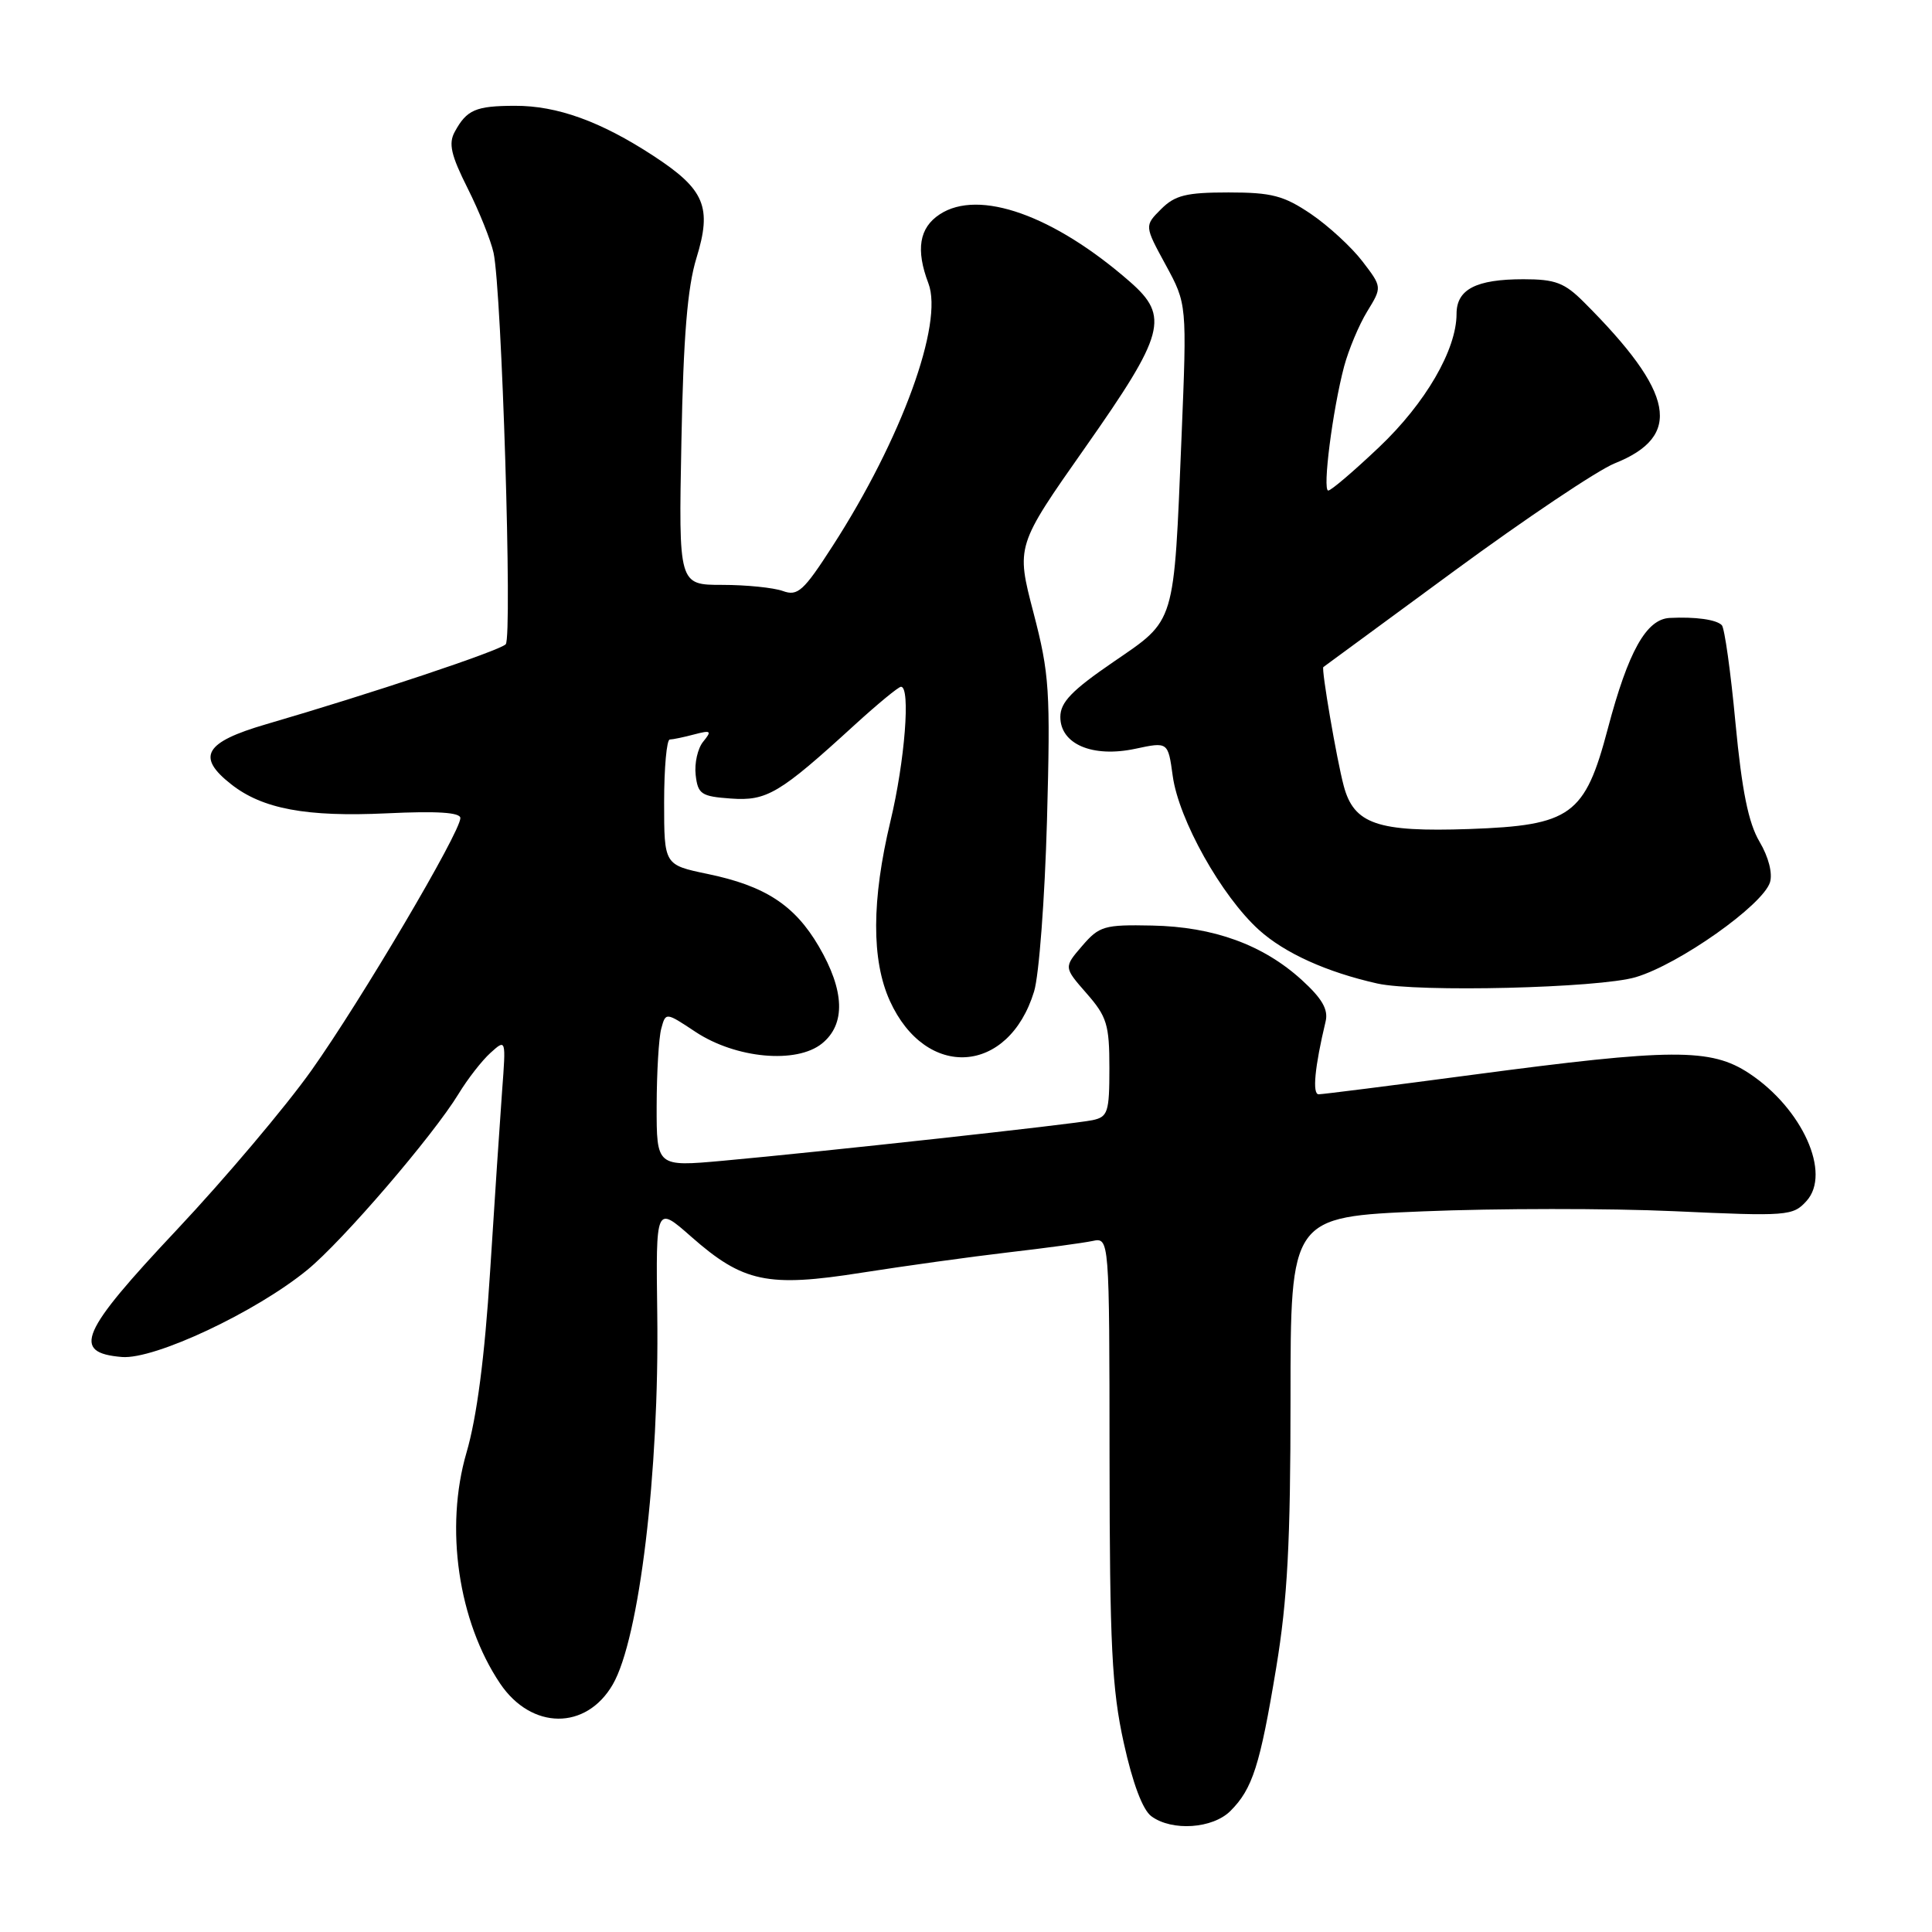 <?xml version="1.0" encoding="UTF-8" standalone="no"?>
<!DOCTYPE svg PUBLIC "-//W3C//DTD SVG 1.1//EN" "http://www.w3.org/Graphics/SVG/1.1/DTD/svg11.dtd" >
<svg xmlns="http://www.w3.org/2000/svg" xmlns:xlink="http://www.w3.org/1999/xlink" version="1.1" viewBox="0 0 256 256">
 <g >
 <path fill="currentColor"
d=" M 163.04 239.96 C 165.97 237.03 166.96 233.93 169.10 221.00 C 170.60 211.94 171.00 204.38 171.00 185.37 C 171.00 161.24 171.00 161.24 188.57 160.51 C 198.24 160.11 213.20 160.10 221.83 160.49 C 236.86 161.18 237.58 161.12 239.37 159.14 C 242.69 155.48 238.83 146.90 231.78 142.23 C 226.70 138.87 221.57 138.90 195.09 142.42 C 184.41 143.84 175.25 145.00 174.73 145.00 C 173.86 145.00 174.21 141.37 175.65 135.35 C 176.03 133.77 175.19 132.31 172.49 129.85 C 167.37 125.19 160.82 122.80 152.66 122.64 C 146.32 122.51 145.66 122.70 143.39 125.34 C 140.95 128.17 140.95 128.17 143.97 131.62 C 146.67 134.70 147.00 135.77 147.00 141.52 C 147.00 147.39 146.80 148.00 144.75 148.43 C 142.19 148.97 108.95 152.61 95.75 153.81 C 87.00 154.60 87.00 154.60 87.01 146.55 C 87.02 142.12 87.29 137.51 87.62 136.30 C 88.21 134.11 88.21 134.11 92.16 136.73 C 97.50 140.26 105.54 141.00 108.92 138.27 C 112.08 135.71 111.93 131.27 108.49 125.39 C 105.29 119.93 101.38 117.38 93.75 115.80 C 88.00 114.60 88.00 114.60 88.00 106.30 C 88.00 101.73 88.34 97.99 88.75 97.99 C 89.16 97.98 90.62 97.68 92.00 97.31 C 94.21 96.73 94.35 96.84 93.18 98.27 C 92.45 99.15 92.00 101.14 92.18 102.69 C 92.47 105.23 92.92 105.53 96.83 105.81 C 101.61 106.16 103.29 105.16 113.24 96.06 C 116.29 93.28 119.05 91.00 119.39 91.00 C 120.67 91.00 119.90 100.85 117.99 108.81 C 115.49 119.25 115.46 127.22 117.91 132.62 C 122.69 143.13 133.64 142.42 137.02 131.38 C 137.68 129.24 138.44 119.06 138.73 108.75 C 139.20 91.45 139.06 89.33 136.94 81.18 C 134.63 72.34 134.63 72.34 143.82 59.26 C 154.36 44.25 154.98 41.94 149.74 37.35 C 139.66 28.53 129.71 24.99 124.52 28.40 C 121.80 30.18 121.32 33.08 123.02 37.55 C 125.04 42.86 119.45 58.20 110.35 72.31 C 106.47 78.34 105.70 79.03 103.73 78.31 C 102.50 77.87 98.89 77.50 95.71 77.50 C 89.92 77.50 89.92 77.50 90.29 58.50 C 90.55 44.63 91.09 38.07 92.28 34.20 C 94.37 27.42 93.39 25.10 86.58 20.65 C 79.59 16.08 73.82 14.00 68.23 14.02 C 63.03 14.03 61.85 14.54 60.26 17.46 C 59.40 19.02 59.76 20.56 61.97 24.96 C 63.50 28.01 65.04 31.85 65.40 33.50 C 66.49 38.58 67.91 84.45 67.01 85.37 C 66.16 86.24 49.14 91.92 35.25 95.97 C 27.10 98.35 25.98 100.27 30.63 103.92 C 34.78 107.19 40.60 108.27 51.25 107.77 C 57.94 107.45 61.00 107.65 61.00 108.40 C 61.00 110.28 47.81 132.62 41.27 141.83 C 37.85 146.65 29.84 156.13 23.47 162.91 C 10.60 176.59 9.45 179.25 16.16 179.81 C 20.48 180.16 33.90 173.86 40.73 168.26 C 45.42 164.42 57.39 150.48 60.77 144.93 C 61.96 142.97 63.86 140.53 64.99 139.51 C 67.05 137.65 67.05 137.65 66.53 144.57 C 66.25 148.38 65.53 159.15 64.94 168.50 C 64.22 179.86 63.18 187.82 61.81 192.49 C 58.91 202.44 60.71 214.82 66.27 223.08 C 70.42 229.23 77.66 229.29 81.19 223.21 C 84.71 217.15 87.37 195.04 87.09 174.12 C 86.90 159.74 86.90 159.74 91.59 163.87 C 98.46 169.92 101.71 170.61 114.17 168.64 C 119.85 167.75 128.55 166.54 133.50 165.96 C 138.45 165.39 143.51 164.70 144.75 164.44 C 147.00 163.96 147.00 163.96 147.02 193.23 C 147.04 217.97 147.33 223.80 148.90 230.92 C 150.08 236.28 151.41 239.83 152.57 240.67 C 155.31 242.68 160.69 242.31 163.04 239.96 Z  M 216.74 129.48 C 222.48 127.78 233.56 119.95 234.53 116.92 C 234.90 115.73 234.35 113.56 233.14 111.52 C 231.67 109.03 230.81 104.76 229.96 95.80 C 229.33 89.03 228.51 83.20 228.15 82.84 C 227.42 82.09 224.64 81.71 221.24 81.88 C 218.14 82.04 215.75 86.32 213.05 96.53 C 210.01 108.05 208.18 109.37 194.69 109.85 C 182.52 110.27 179.40 109.20 178.05 104.13 C 177.11 100.60 175.06 88.61 175.35 88.39 C 175.43 88.33 183.23 82.61 192.67 75.67 C 202.12 68.73 211.69 62.31 213.95 61.40 C 223.00 57.78 221.92 52.07 209.90 40.06 C 207.31 37.46 206.09 37.00 201.86 37.00 C 195.58 37.00 193.00 38.34 193.00 41.59 C 193.00 46.34 188.88 53.43 182.74 59.25 C 179.41 62.41 176.38 65.00 176.00 65.00 C 175.21 65.00 176.57 54.35 178.10 48.56 C 178.70 46.33 180.07 43.05 181.16 41.27 C 183.14 38.04 183.14 38.04 180.53 34.63 C 179.10 32.76 176.03 29.93 173.72 28.36 C 170.11 25.92 168.52 25.50 162.78 25.50 C 157.18 25.50 155.69 25.87 153.85 27.71 C 151.64 29.92 151.64 29.92 154.46 35.10 C 157.28 40.29 157.28 40.29 156.56 57.89 C 155.52 83.06 155.84 82.01 147.50 87.73 C 142.01 91.49 140.50 93.06 140.50 95.00 C 140.50 98.61 144.77 100.42 150.42 99.22 C 154.77 98.29 154.77 98.29 155.39 102.80 C 156.18 108.61 161.85 118.73 166.83 123.23 C 170.24 126.30 175.78 128.81 182.50 130.32 C 187.83 131.51 211.89 130.93 216.74 129.48 Z "/>
</g>
</svg>